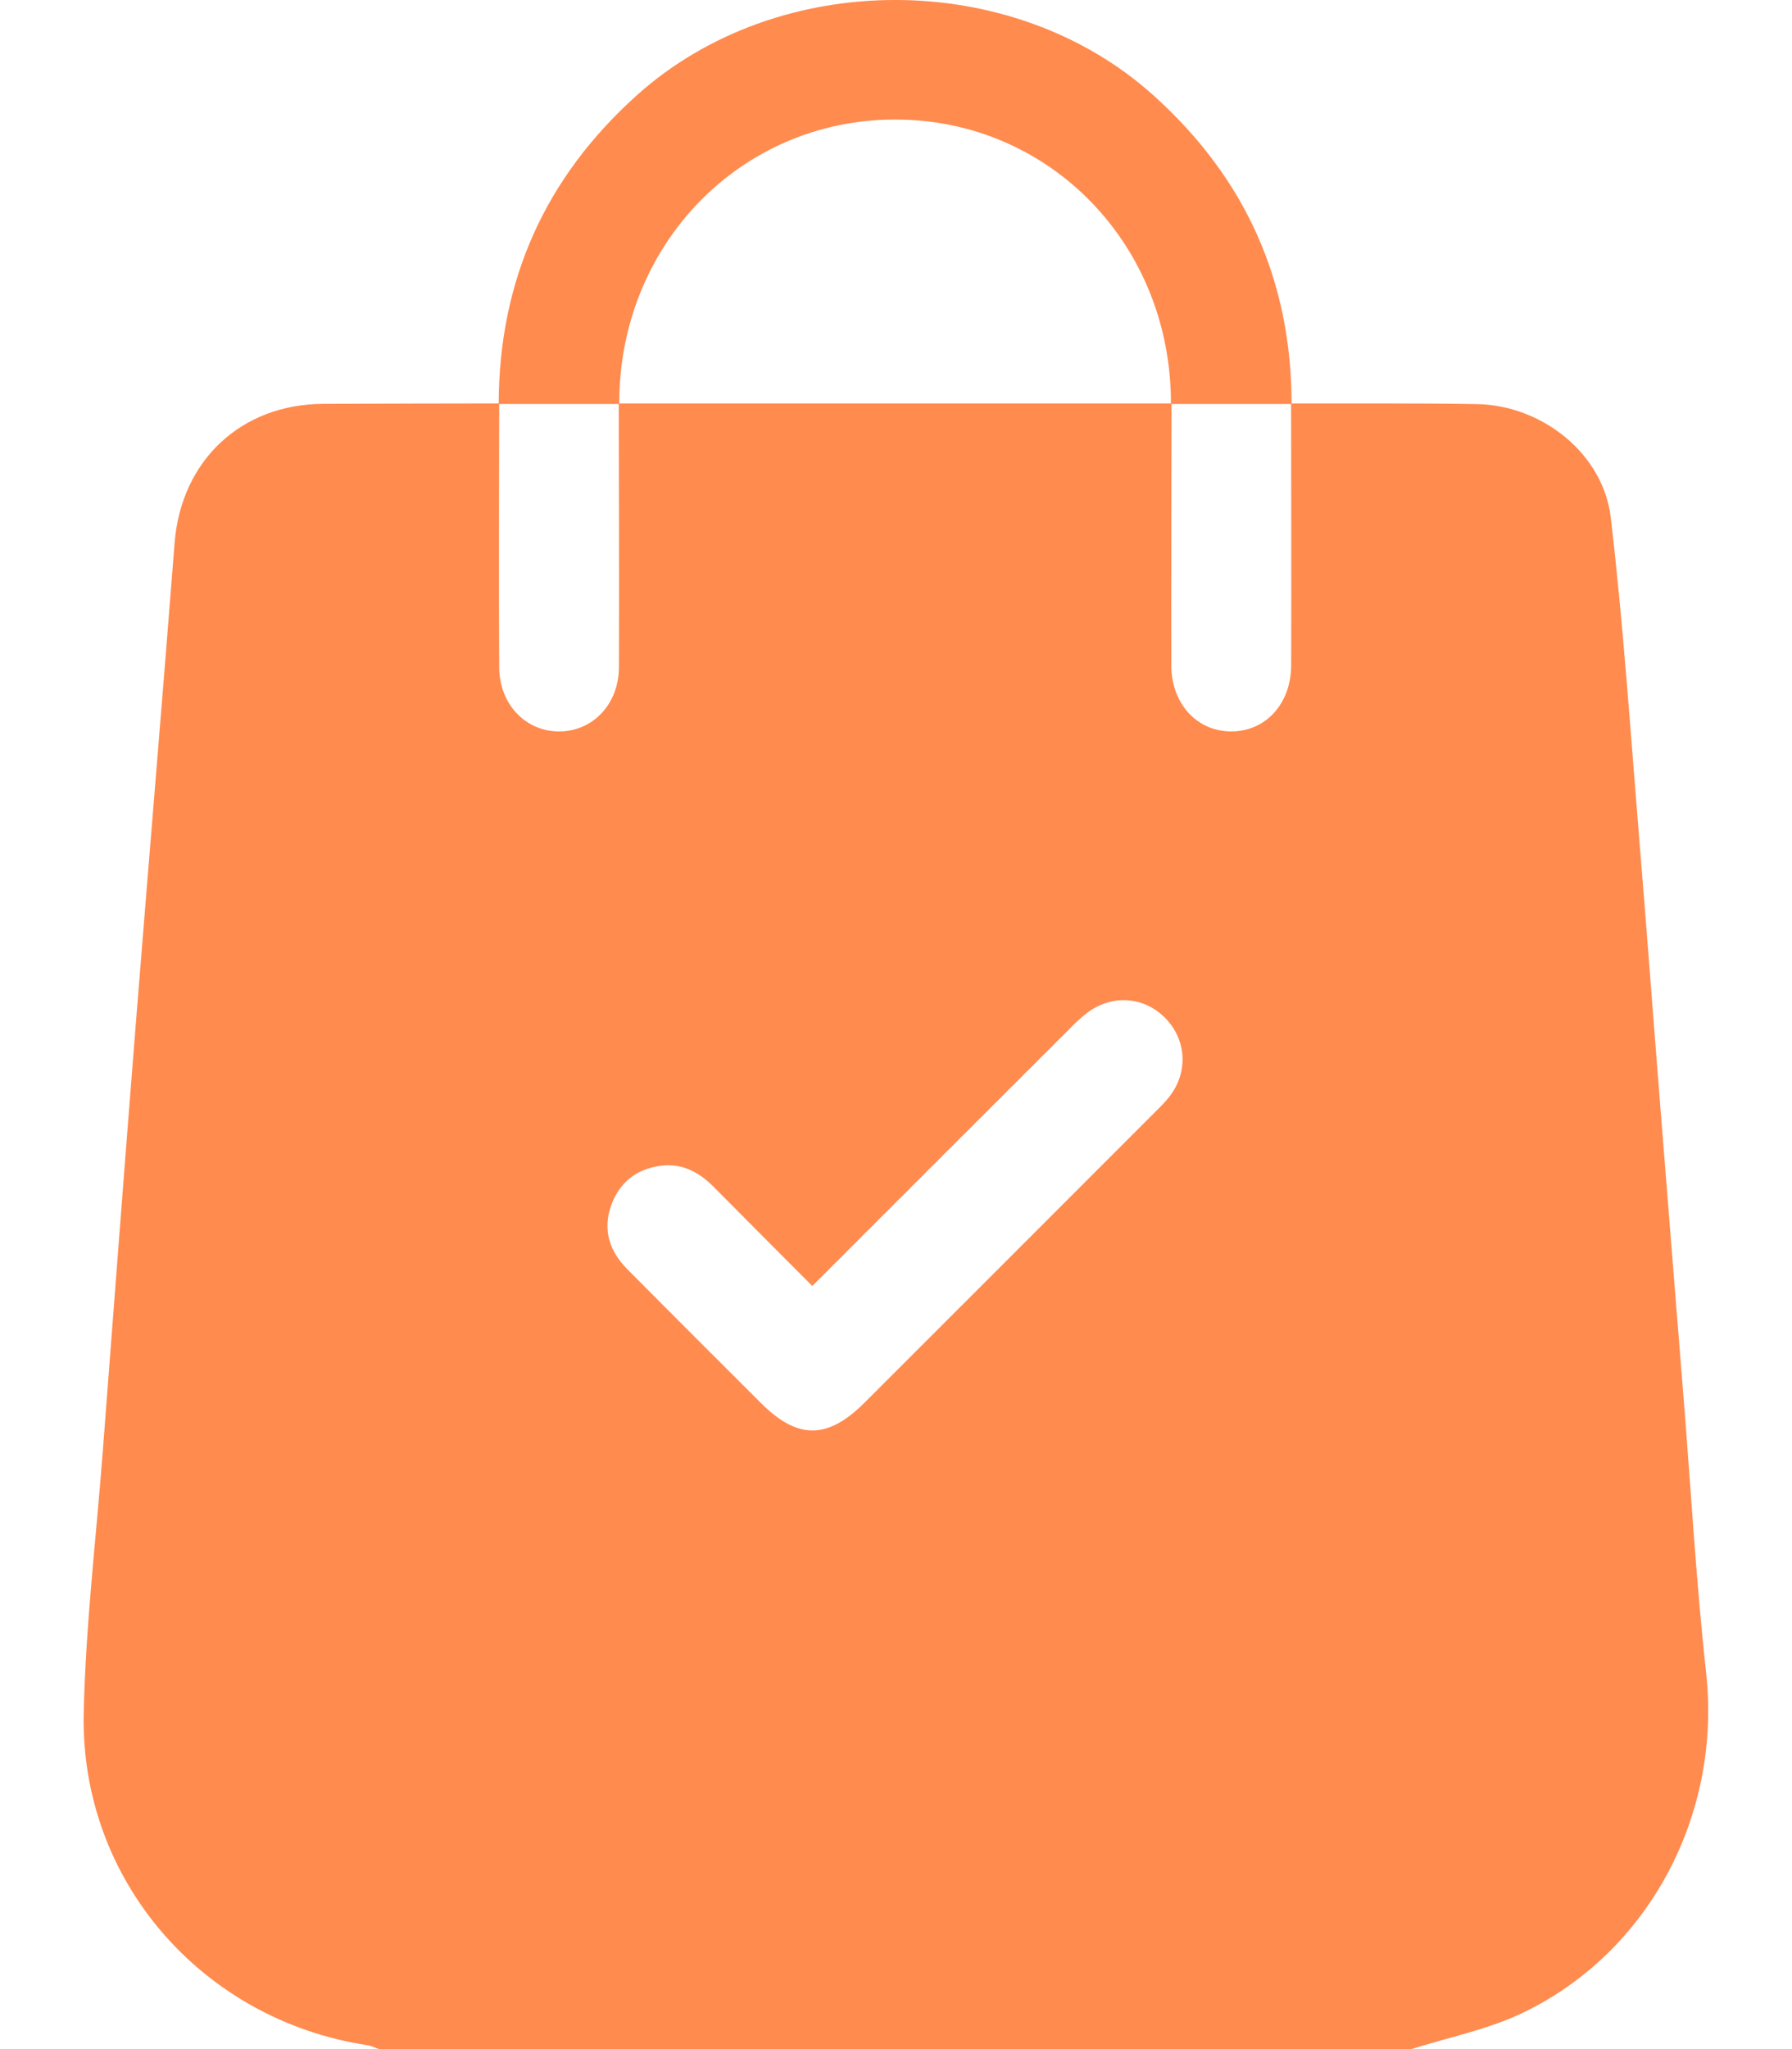 <svg xmlns="http://www.w3.org/2000/svg" width="21" height="24" viewBox="0 0 21 24" fill="none">
  <g clip-path="url(#clip0_10950_19703)">
    <path d="M16.539 24H4.44C4.396 23.985 4.353 23.962 4.309 23.955C2.368 23.661 0.939 22.023 0.981 20.065C1.003 19.052 1.124 18.041 1.202 17.03C1.331 15.348 1.458 13.667 1.592 11.986C1.741 10.111 1.9 8.236 2.046 6.36C2.122 5.398 2.82 4.735 3.787 4.73C4.474 4.727 5.162 4.726 5.85 4.725C5.849 5.755 5.844 6.786 5.85 7.815C5.852 8.25 6.16 8.567 6.552 8.567C6.946 8.567 7.252 8.248 7.253 7.815C7.257 6.786 7.252 5.756 7.251 4.725C9.411 4.725 11.57 4.725 13.729 4.725C13.728 5.747 13.724 6.77 13.726 7.792C13.727 8.243 14.026 8.566 14.428 8.567C14.83 8.567 15.129 8.246 15.131 7.792C15.134 6.77 15.131 5.747 15.13 4.725C15.856 4.727 16.583 4.721 17.31 4.733C18.071 4.747 18.788 5.314 18.876 6.061C19.023 7.308 19.106 8.563 19.209 9.815C19.297 10.881 19.376 11.948 19.461 13.014C19.548 14.119 19.638 15.224 19.726 16.329C19.814 17.418 19.875 18.511 19.994 19.597C20.174 21.243 19.334 22.861 17.843 23.576C17.435 23.771 16.976 23.862 16.54 24L16.539 24ZM9.519 15.062C9.122 14.663 8.741 14.283 8.363 13.901C8.189 13.725 7.987 13.619 7.735 13.655C7.458 13.693 7.26 13.849 7.164 14.113C7.06 14.4 7.14 14.652 7.349 14.863C7.871 15.39 8.397 15.914 8.921 16.437C9.348 16.862 9.699 16.86 10.13 16.43C11.268 15.293 12.405 14.157 13.542 13.019C13.598 12.964 13.653 12.909 13.701 12.848C13.925 12.565 13.907 12.186 13.662 11.931C13.416 11.674 13.043 11.641 12.748 11.857C12.667 11.917 12.594 11.989 12.523 12.061C11.528 13.053 10.534 14.047 9.518 15.063L9.519 15.062Z" fill="#FF8B4F"/>
    <path d="M15.136 4.732C14.665 4.732 14.193 4.732 13.722 4.732C13.728 2.869 12.303 1.4 10.49 1.4C8.678 1.4 7.251 2.87 7.257 4.732C6.786 4.732 6.315 4.732 5.844 4.732C5.848 3.286 6.386 2.083 7.464 1.115C9.121 -0.372 11.86 -0.372 13.515 1.115C14.593 2.084 15.134 3.284 15.136 4.731L15.136 4.732Z" fill="#FF8B4F"/>
  </g>
  <defs>
    <clipPath id="clip0_10950_19703">
      <rect width="19.037" height="24" fill="white" transform="translate(0.98)"/>
    </clipPath>
  </defs>
</svg>